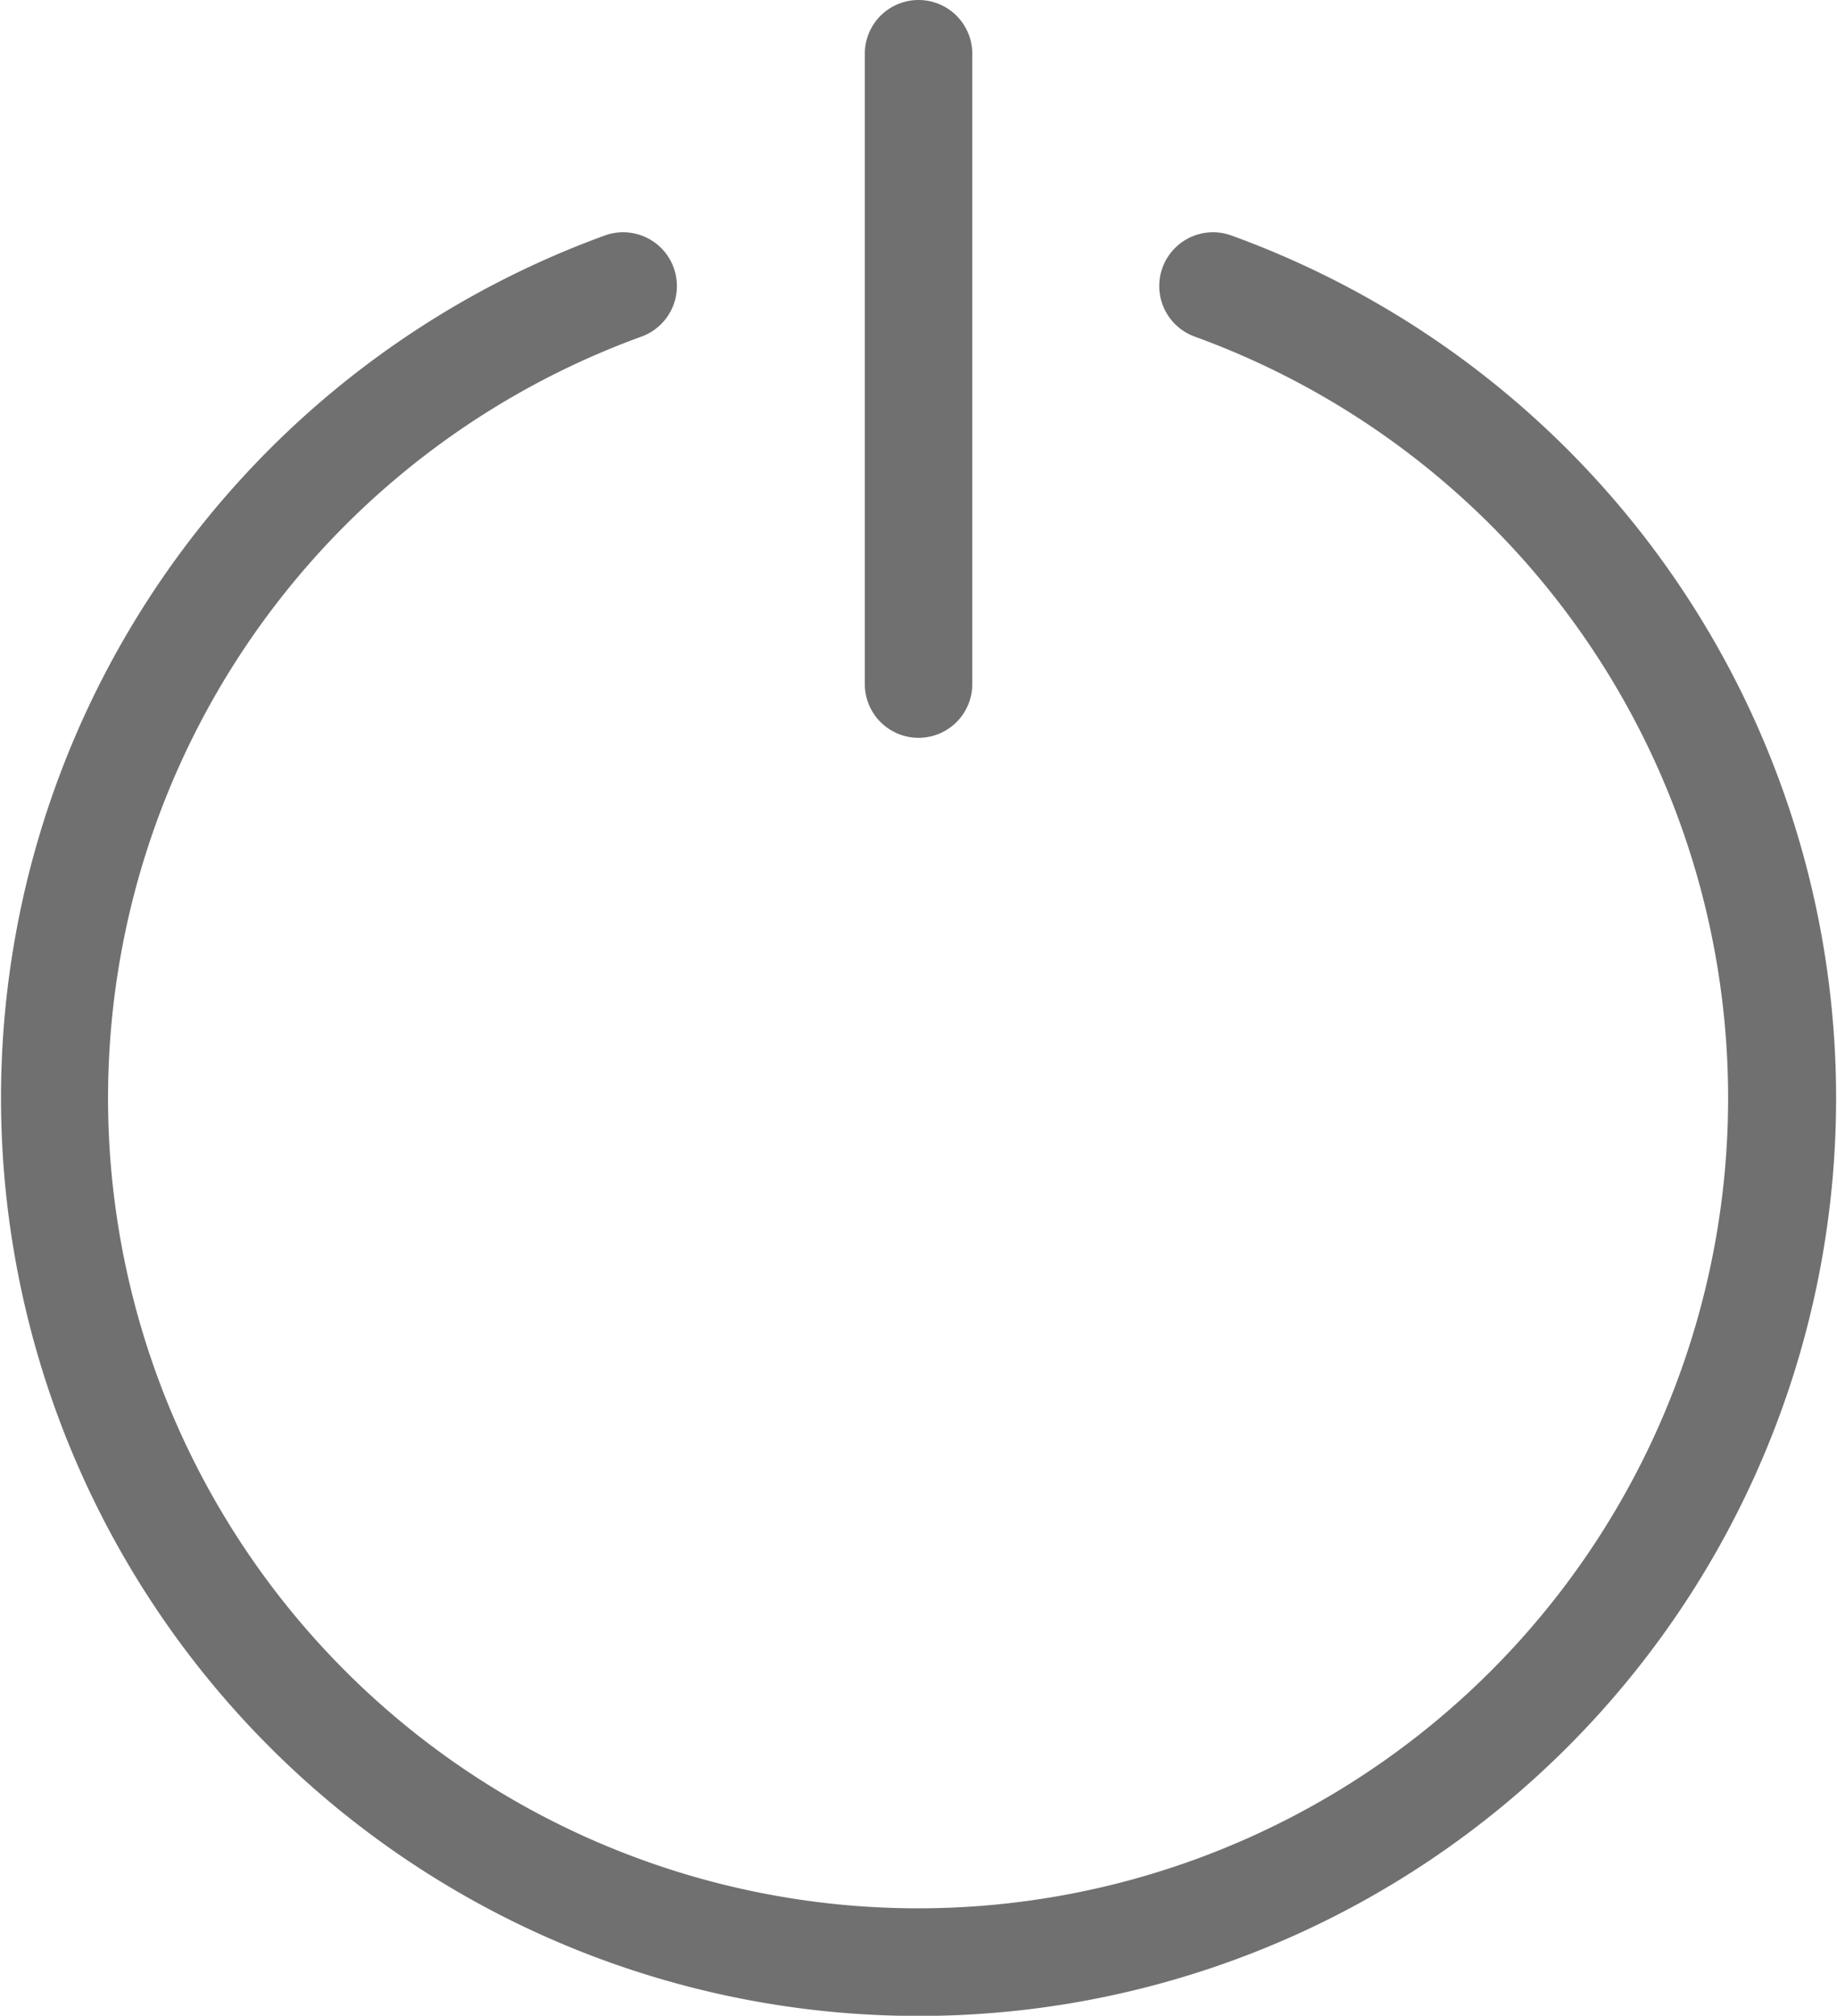 <svg xmlns="http://www.w3.org/2000/svg" width="17.639" height="19.351" viewBox="0 0 17.639 19.351">
    <path fill="#707070" stroke="#707070" stroke-width="0.6px" d="M.13 11.718A8.51 8.51 0 0 1 5.6 2.244a.216.216 0 0 1 .149.406 8.078 8.078 0 1 0 5.515 0 .216.216 0 0 1 .149-.406A8.51 8.51 0 1 1 .13 11.718zm8.165-5.45V.217a.216.216 0 1 1 .432 0v6.051a.216.216 0 1 1-.432 0z" transform="translate(0.309 0.299)"/>
</svg>
